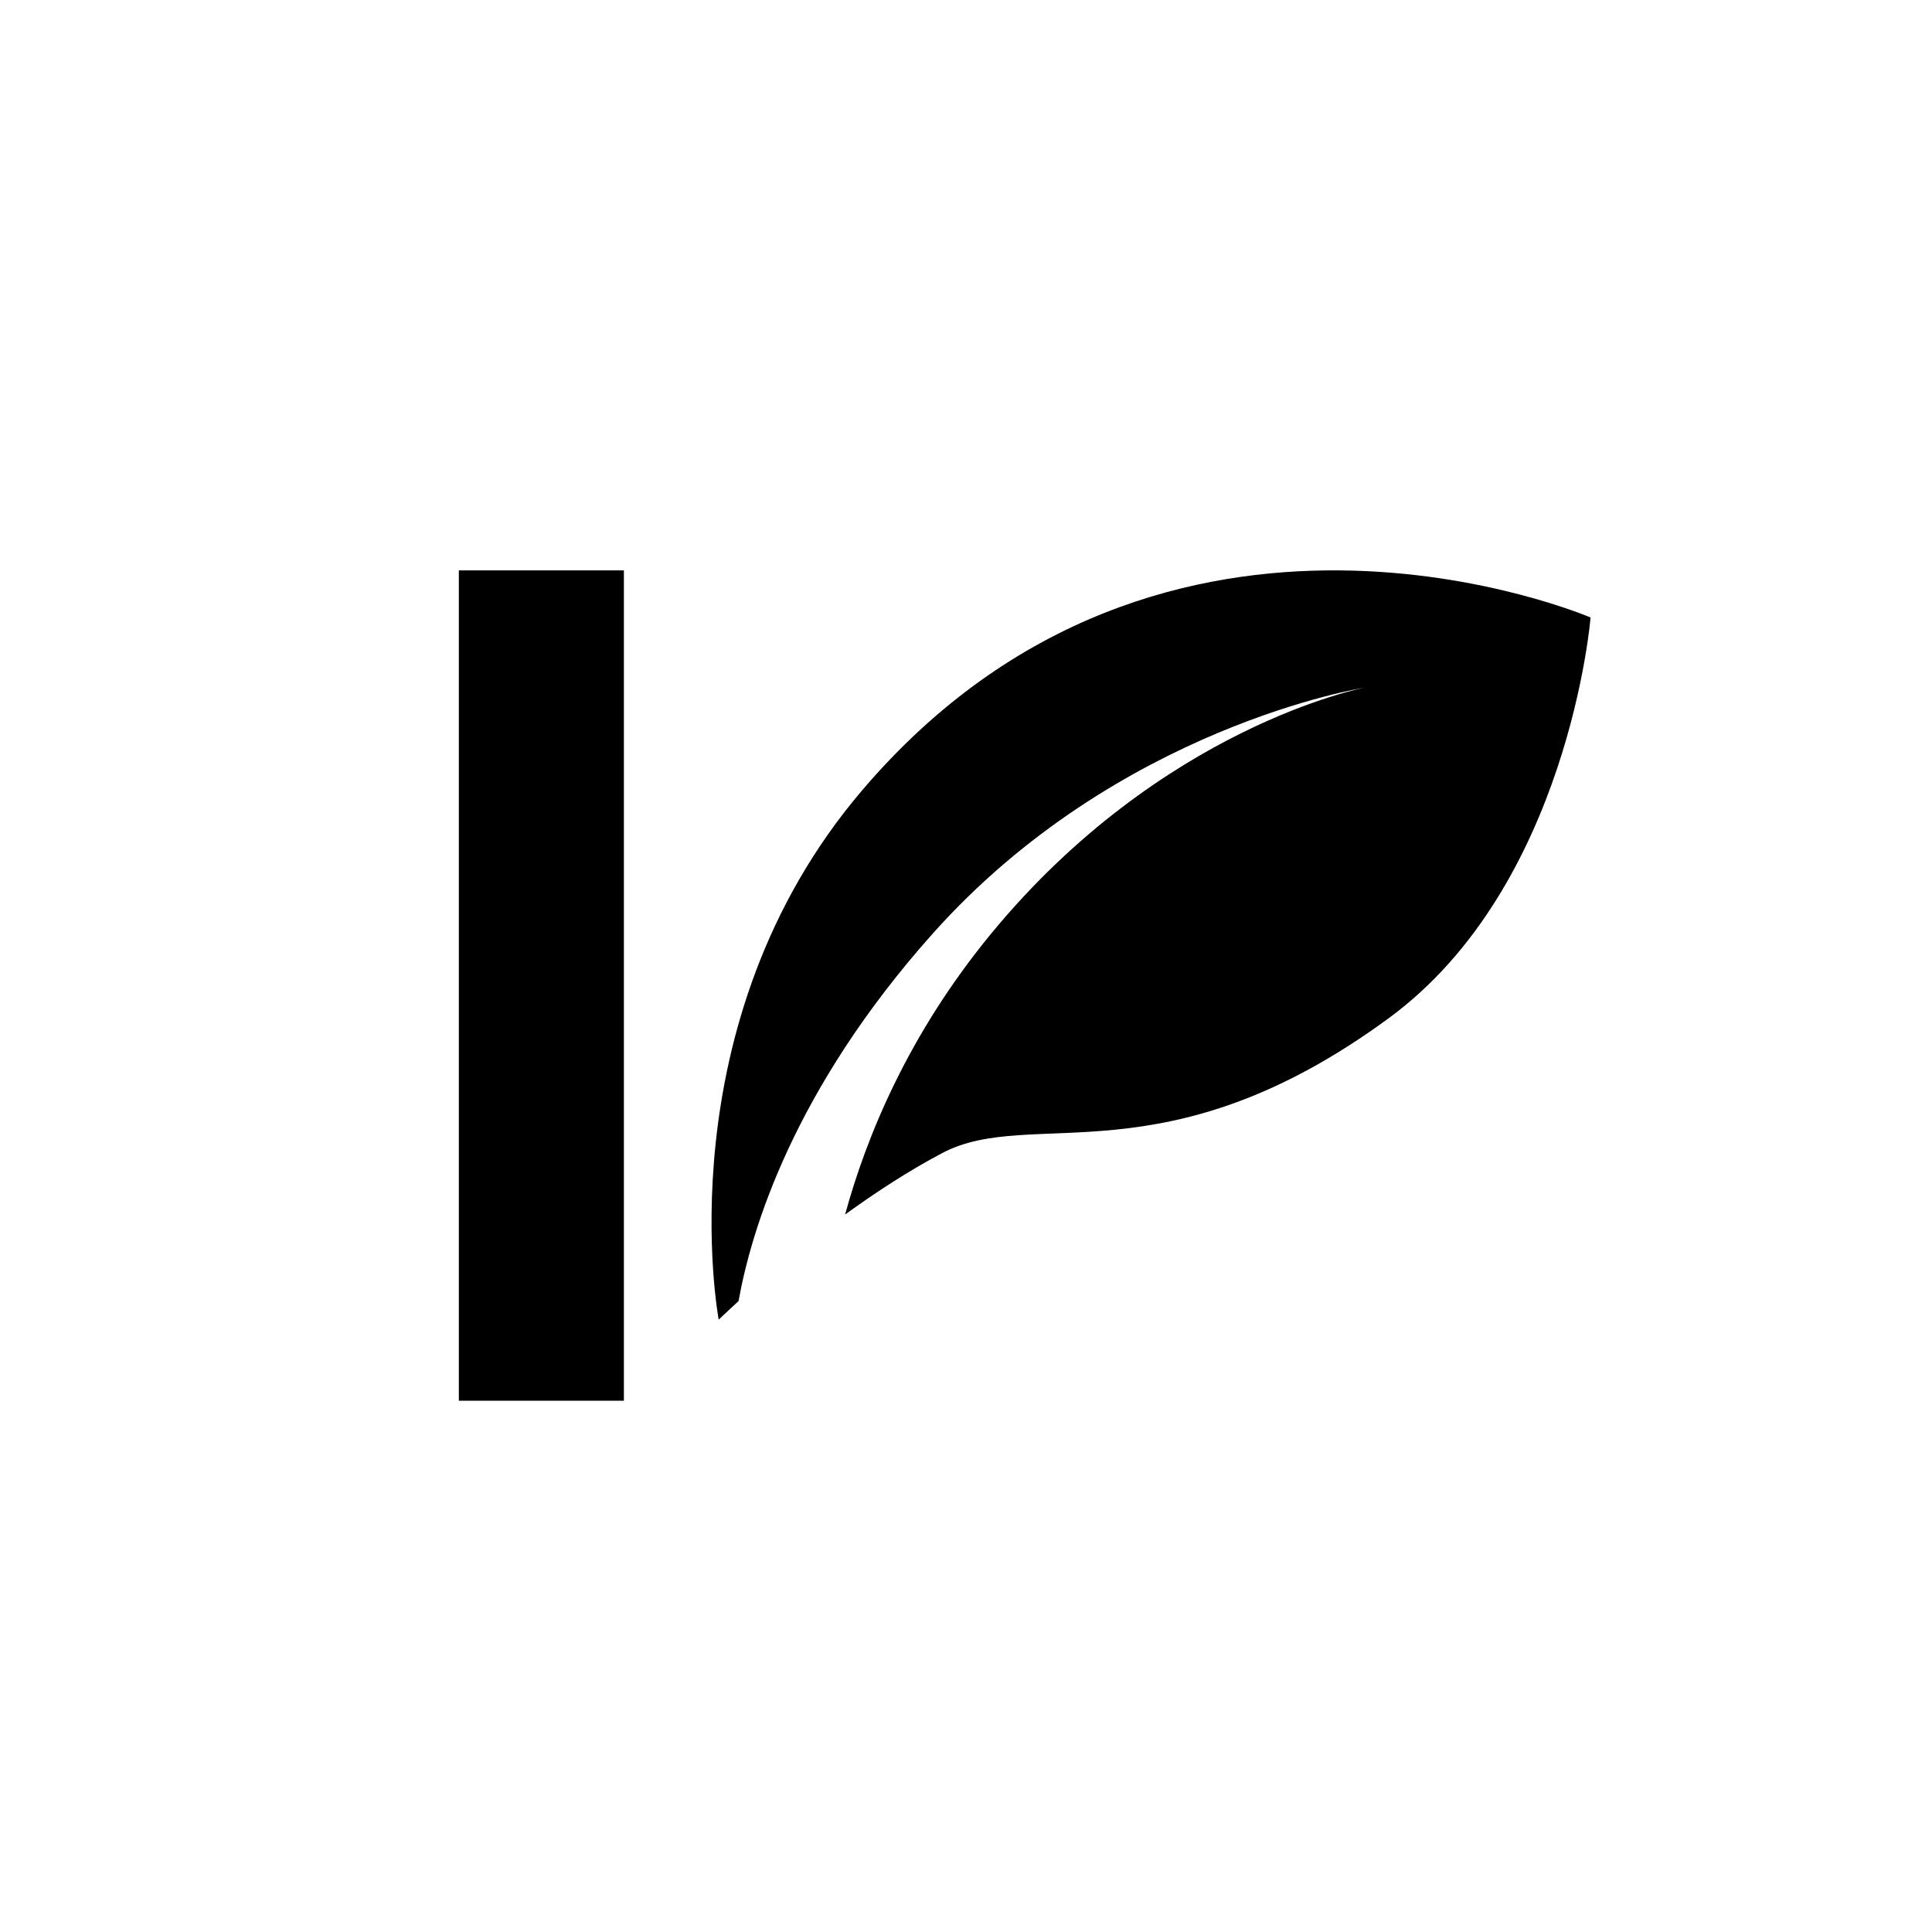 <?xml version="1.0" encoding="utf-8"?>
<svg width="40" height="40" xmlns="http://www.w3.org/2000/svg" xmlns:svg="http://www.w3.org/2000/svg">
<g>
	<path fill="#000000" d="M12.917,29H9.5V11.809h3.417V29z
		M17.85,16.362c-4.124,4.839-2.97,10.96-2.97,10.96s0.152-0.148,0.411-0.385c0.261-1.459,1.129-4.369,4.022-7.61
		c3.825-4.285,8.928-5.088,8.928-5.088s-4.186,0.801-7.718,5.088c-1.717,2.085-2.585,4.204-3.026,5.818
		c0.624-0.451,1.307-0.902,2.017-1.275c1.853-0.973,4.588,0.621,9.235-2.787c3.733-2.737,4.182-8.298,4.182-8.298
		S24.132,8.991,17.85,16.362z"/>
</g>
</svg>
